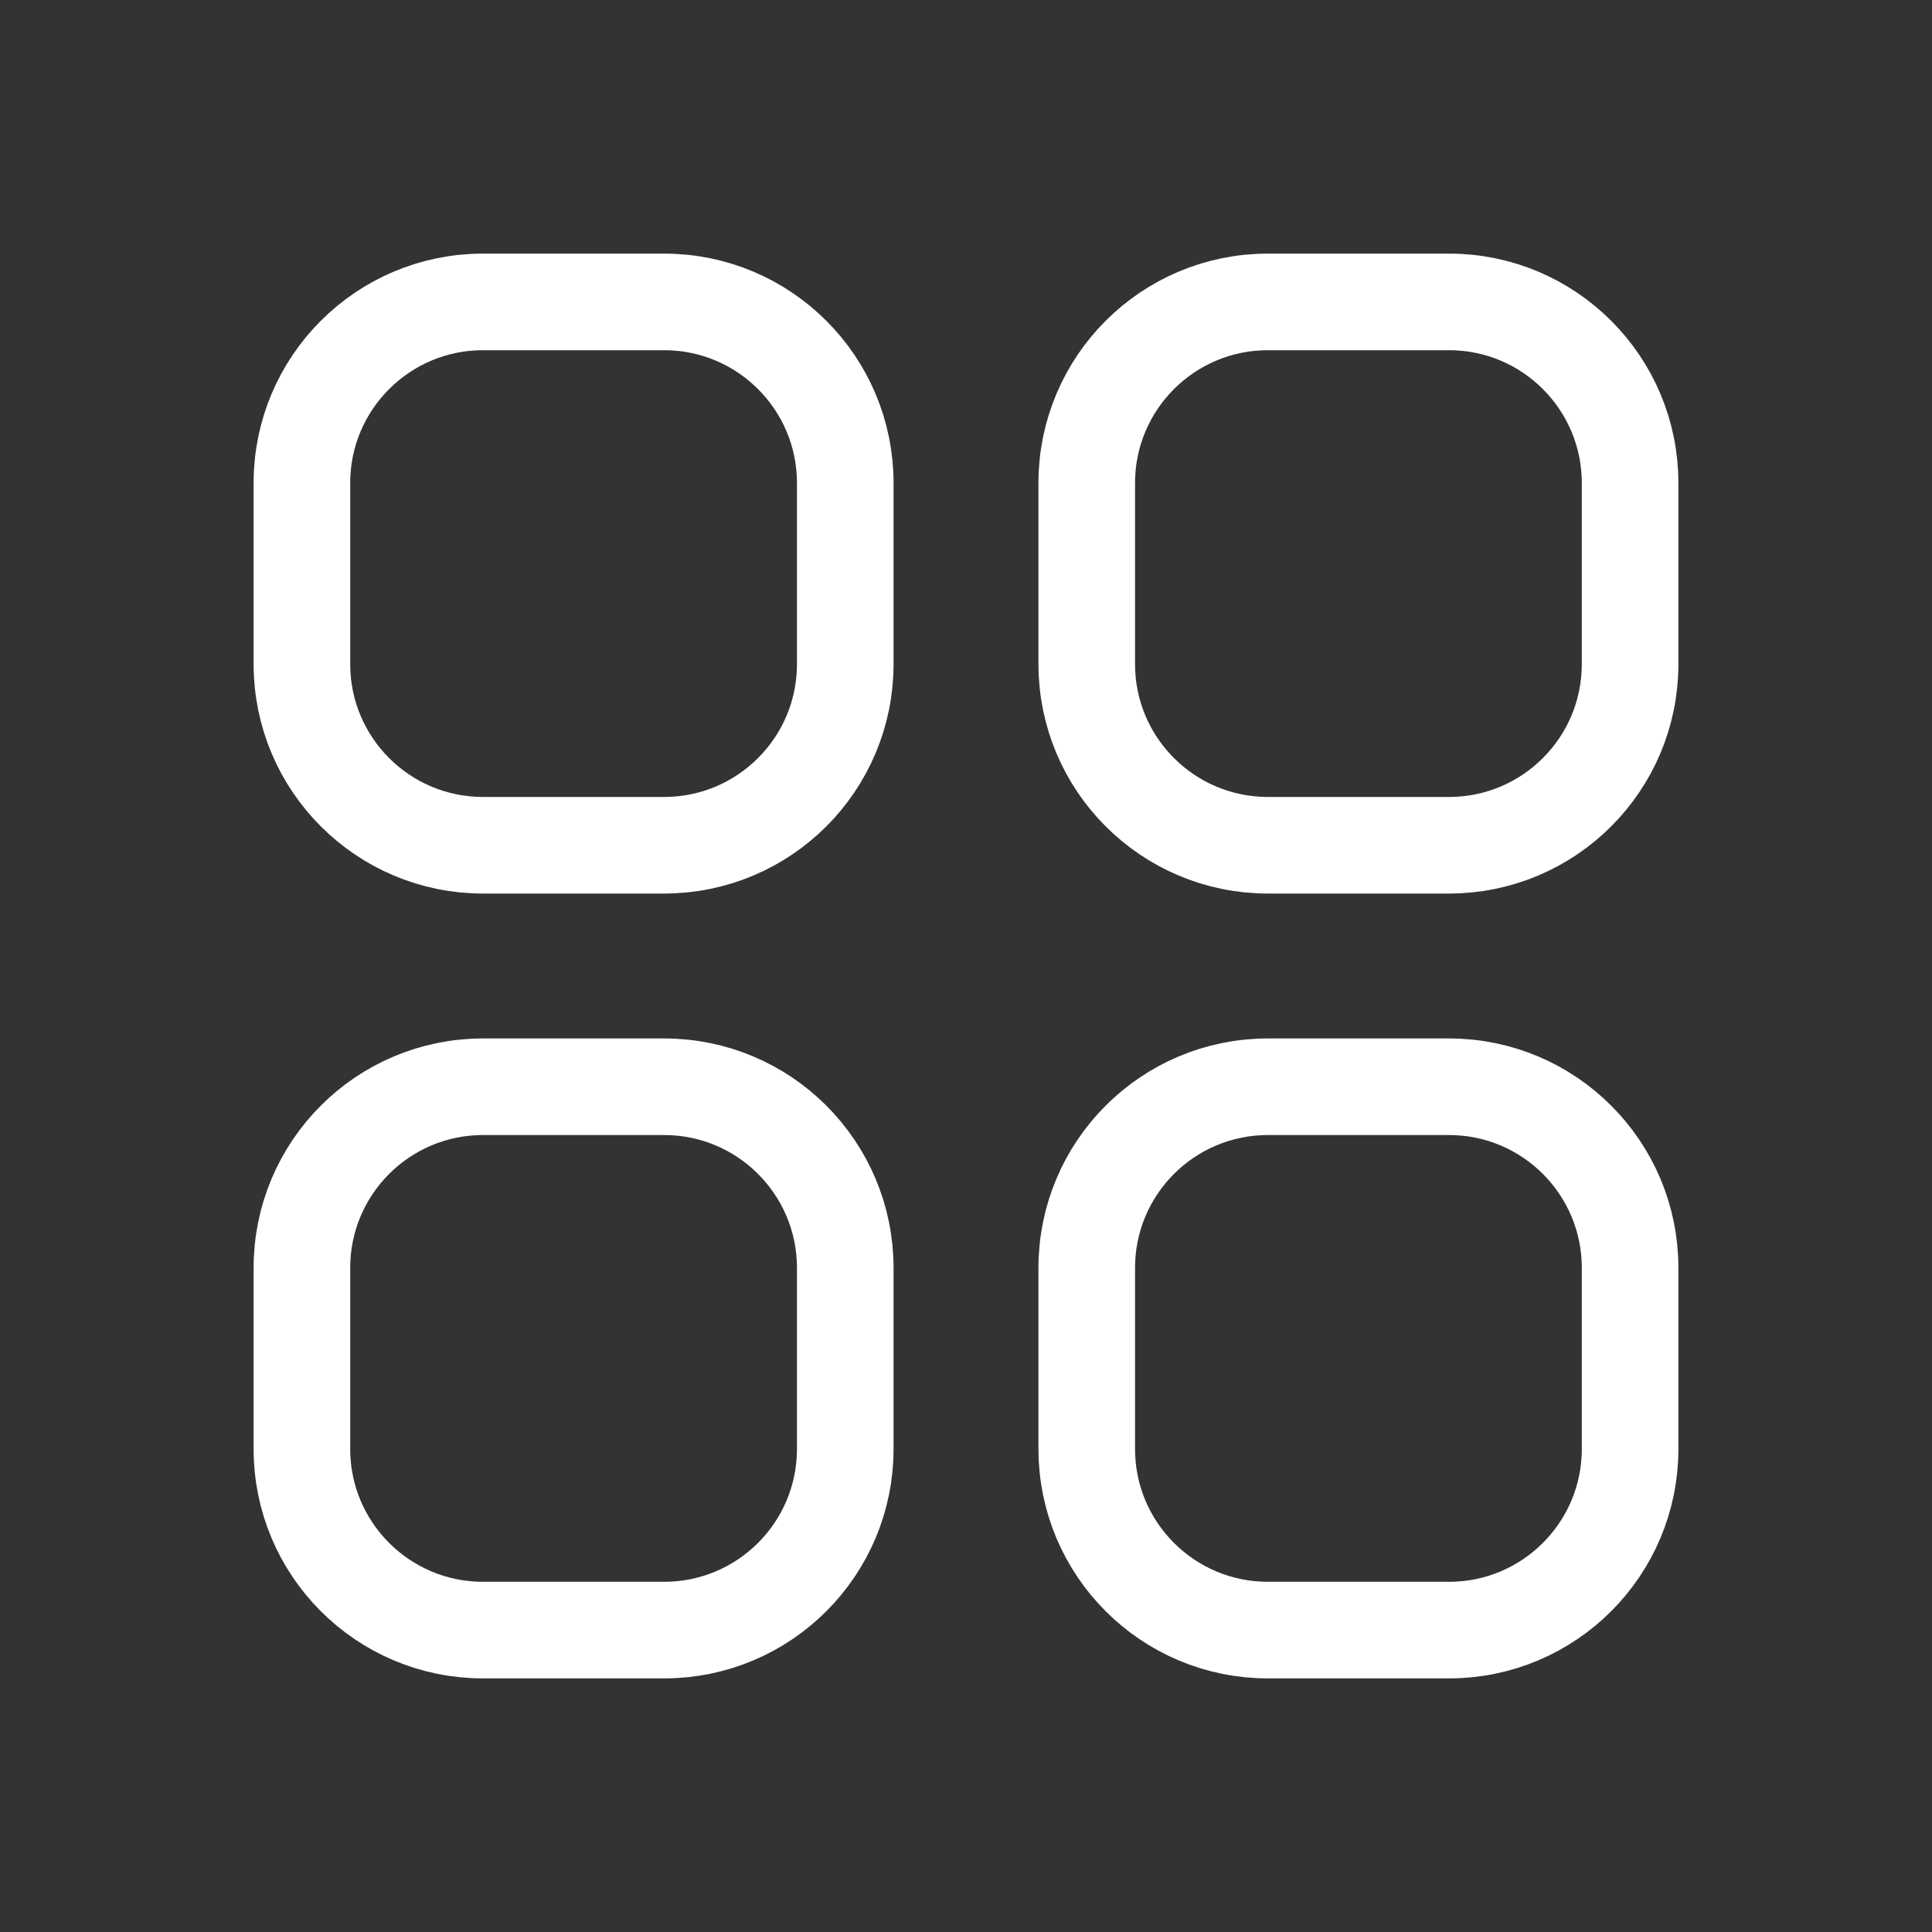 <svg width="30" height="30" viewBox="0 0 30 30" fill="none" xmlns="http://www.w3.org/2000/svg">
<rect x="0" y="0" width="30" height="30" fill="#333333" stroke="none"/>
<path d="M4.688 7.5C4.688 5.947 5.947 4.688 7.5 4.688H10.312C11.866 4.688 13.125 5.947 13.125 7.5V10.312C13.125 11.866 11.866 13.125 10.312 13.125H7.5C5.947 13.125 4.688 11.866 4.688 10.312V7.5Z" stroke="white" stroke-width="1.5" stroke-linecap="round" stroke-linejoin="round"/>
<path d="M4.688 19.688C4.688 18.134 5.947 16.875 7.5 16.875H10.312C11.866 16.875 13.125 18.134 13.125 19.688V22.5C13.125 24.053 11.866 25.312 10.312 25.312H7.5C5.947 25.312 4.688 24.053 4.688 22.5V19.688Z" stroke="white" stroke-width="1.5" stroke-linecap="round" stroke-linejoin="round"/>
<path d="M16.875 7.5C16.875 5.947 18.134 4.688 19.688 4.688H22.5C24.053 4.688 25.312 5.947 25.312 7.5V10.312C25.312 11.866 24.053 13.125 22.5 13.125H19.688C18.134 13.125 16.875 11.866 16.875 10.312V7.5Z" stroke="white" stroke-width="1.5" stroke-linecap="round" stroke-linejoin="round"/>
<path d="M16.875 19.688C16.875 18.134 18.134 16.875 19.688 16.875H22.5C24.053 16.875 25.312 18.134 25.312 19.688V22.5C25.312 24.053 24.053 25.312 22.5 25.312H19.688C18.134 25.312 16.875 24.053 16.875 22.5V19.688Z" stroke="white" stroke-width="1.5" stroke-linecap="round" stroke-linejoin="round"/>
</svg>
